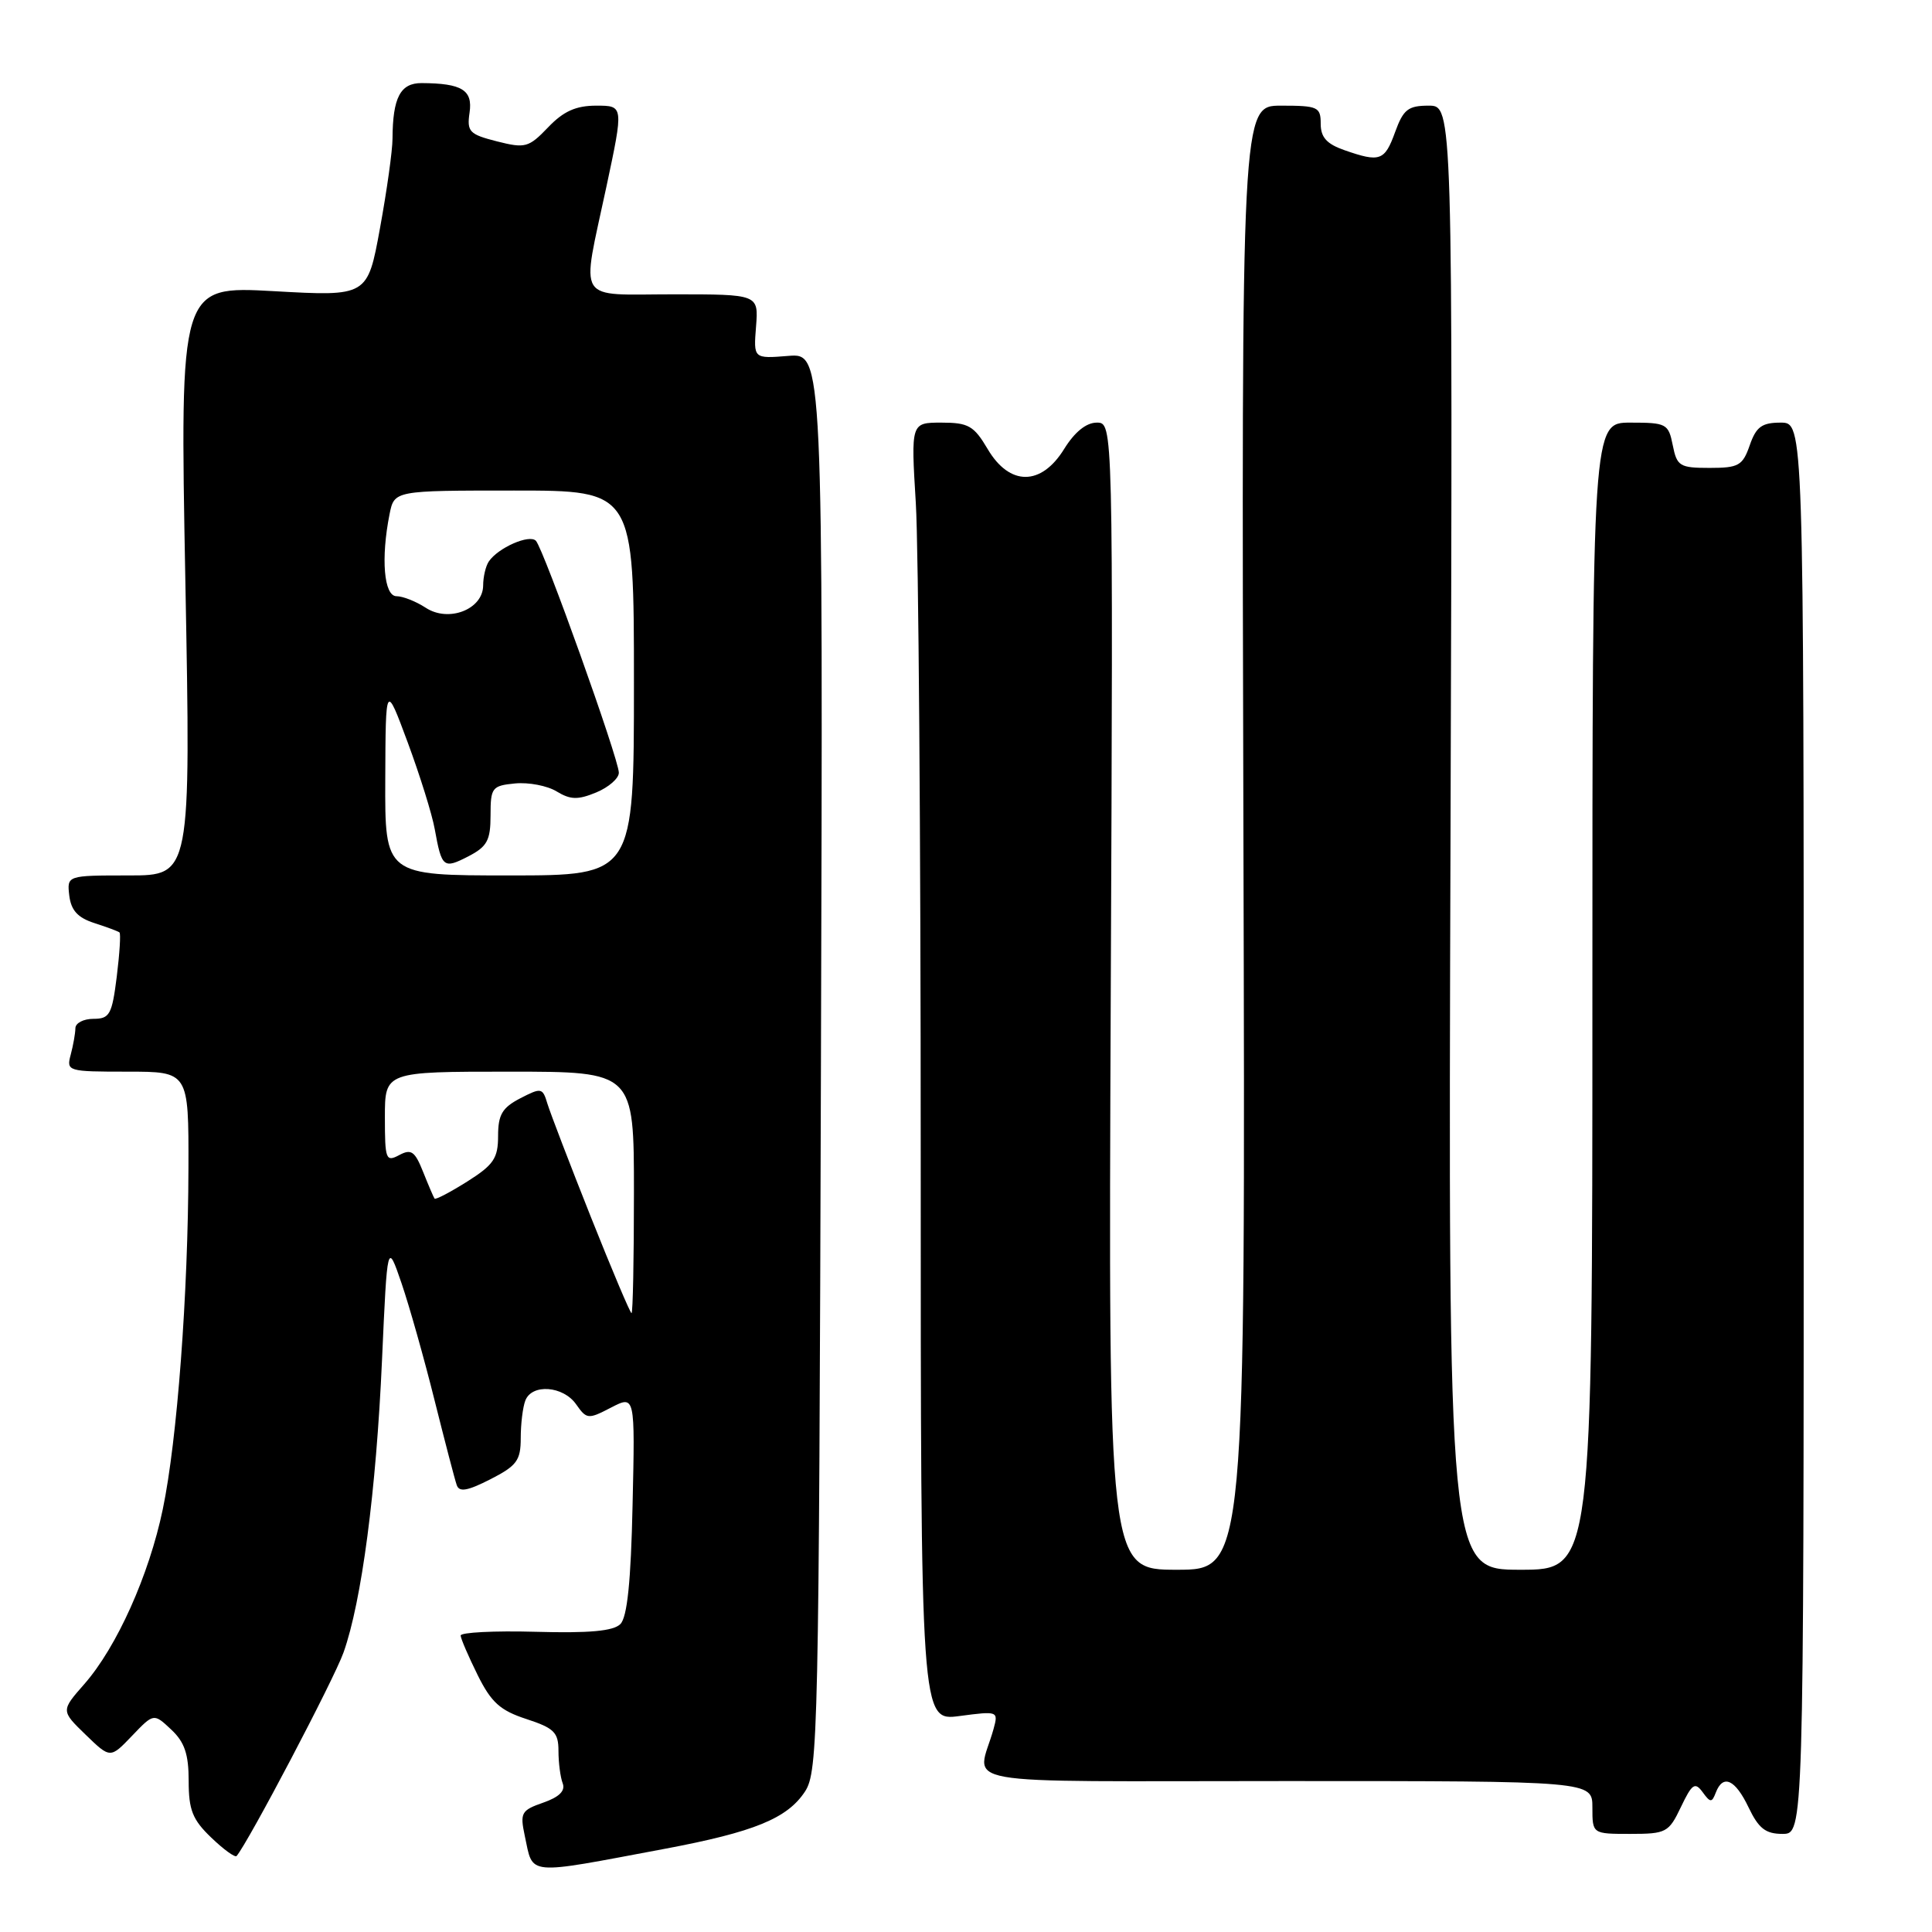 <?xml version="1.0" encoding="UTF-8" standalone="no"?>
<!DOCTYPE svg PUBLIC "-//W3C//DTD SVG 1.1//EN" "http://www.w3.org/Graphics/SVG/1.1/DTD/svg11.dtd" >
<svg xmlns="http://www.w3.org/2000/svg" xmlns:xlink="http://www.w3.org/1999/xlink" version="1.1" viewBox="0 0 256 256">
 <g >
 <path fill="currentColor"
d=" M 88.07 244.98 C 99.94 242.75 104.33 240.95 106.67 237.38 C 108.40 234.73 108.51 229.69 108.78 140.69 C 109.06 46.79 109.06 46.79 104.45 47.16 C 99.84 47.53 99.84 47.53 100.18 43.26 C 100.51 39.00 100.51 39.00 89.26 39.00 C 76.11 39.00 77.01 40.43 80.35 24.75 C 82.64 14.00 82.64 14.00 79.01 14.00 C 76.31 14.00 74.66 14.74 72.62 16.88 C 70.05 19.56 69.59 19.68 65.84 18.73 C 62.19 17.80 61.85 17.45 62.22 14.92 C 62.66 11.93 61.21 11.04 55.87 11.01 C 53.05 11.00 52.04 12.92 52.01 18.36 C 52.01 19.93 51.26 25.28 50.35 30.24 C 48.70 39.28 48.70 39.28 36.26 38.58 C 23.83 37.89 23.83 37.89 24.56 76.95 C 25.29 116.00 25.29 116.00 17.08 116.00 C 8.87 116.00 8.87 116.00 9.18 118.67 C 9.42 120.63 10.30 121.60 12.50 122.31 C 14.15 122.84 15.65 123.40 15.83 123.55 C 16.02 123.71 15.85 126.34 15.47 129.42 C 14.84 134.44 14.53 135.00 12.38 135.00 C 11.07 135.00 9.99 135.56 9.99 136.25 C 9.98 136.94 9.70 138.51 9.37 139.75 C 8.78 141.95 8.95 142.00 16.88 142.00 C 25.00 142.00 25.00 142.00 24.97 154.75 C 24.93 171.48 23.48 190.84 21.57 199.98 C 19.75 208.72 15.47 218.25 11.18 223.14 C 8.07 226.68 8.07 226.68 11.34 229.85 C 14.61 233.02 14.61 233.02 17.49 230.01 C 20.37 227.00 20.37 227.00 22.69 229.18 C 24.46 230.84 25.00 232.43 25.00 235.99 C 25.00 239.83 25.51 241.12 27.99 243.49 C 29.63 245.07 31.14 246.16 31.35 245.93 C 32.90 244.12 44.27 222.50 45.52 218.96 C 47.92 212.20 49.85 197.56 50.62 180.18 C 51.32 164.54 51.32 164.54 53.20 170.02 C 54.23 173.03 56.20 180.00 57.57 185.50 C 58.95 191.00 60.27 196.08 60.52 196.78 C 60.85 197.75 61.94 197.56 64.98 196.01 C 68.48 194.22 69.00 193.52 69.00 190.56 C 69.00 188.69 69.27 186.45 69.61 185.58 C 70.47 183.32 74.63 183.63 76.34 186.08 C 77.74 188.07 77.93 188.09 80.97 186.51 C 84.15 184.87 84.15 184.87 83.82 199.39 C 83.60 209.61 83.11 214.29 82.20 215.20 C 81.27 216.13 78.08 216.42 70.95 216.22 C 65.48 216.07 61.02 216.30 61.04 216.72 C 61.06 217.15 62.08 219.50 63.29 221.95 C 65.09 225.58 66.28 226.65 69.75 227.78 C 73.42 228.98 74.00 229.55 74.00 232.00 C 74.00 233.56 74.25 235.49 74.56 236.30 C 74.94 237.29 74.10 238.12 71.98 238.86 C 69.07 239.87 68.89 240.21 69.53 243.23 C 70.69 248.60 69.41 248.48 88.07 244.98 Z  M 222.73 239.44 C 224.20 236.36 224.59 236.09 225.60 237.46 C 226.63 238.88 226.83 238.89 227.35 237.53 C 228.31 235.04 229.92 235.77 231.70 239.50 C 233.03 242.28 233.95 243.00 236.19 243.00 C 239.00 243.00 239.00 243.00 239.00 149.50 C 239.00 56.00 239.00 56.00 235.95 56.00 C 233.46 56.00 232.70 56.55 231.85 59.00 C 230.91 61.70 230.38 62.00 226.53 62.00 C 222.57 62.00 222.20 61.77 221.65 59.00 C 221.08 56.14 220.81 56.00 216.03 56.00 C 211.00 56.00 211.00 56.00 211.00 132.00 C 211.00 208.00 211.00 208.00 201.45 208.00 C 191.89 208.00 191.89 208.00 192.20 111.00 C 192.50 14.00 192.50 14.00 189.31 14.00 C 186.58 14.00 185.95 14.50 184.86 17.50 C 183.48 21.32 182.85 21.54 178.15 19.90 C 175.80 19.08 175.00 18.20 175.00 16.40 C 175.00 14.17 174.63 14.00 169.75 14.00 C 164.50 14.00 164.50 14.00 164.76 111.00 C 165.03 208.00 165.03 208.00 155.94 208.00 C 146.86 208.00 146.86 208.00 147.18 132.00 C 147.50 56.00 147.50 56.00 145.33 56.00 C 143.93 56.00 142.40 57.24 141.00 59.50 C 137.96 64.42 133.77 64.42 130.87 59.50 C 129.05 56.42 128.32 56.00 124.75 56.00 C 120.70 56.00 120.70 56.00 121.35 66.66 C 121.71 72.52 122.00 111.23 122.00 152.69 C 122.00 228.07 122.00 228.07 127.16 227.38 C 132.24 226.71 132.30 226.73 131.65 229.10 C 129.51 236.81 124.94 236.00 170.39 236.00 C 211.00 236.00 211.00 236.00 211.00 239.50 C 211.00 243.00 211.00 243.00 216.02 243.00 C 220.78 243.00 221.12 242.82 222.73 239.44 Z  M 78.29 161.25 C 75.50 154.24 72.92 147.49 72.54 146.26 C 71.90 144.12 71.73 144.09 68.94 145.53 C 66.55 146.77 66.00 147.70 66.00 150.51 C 66.00 153.48 65.41 154.35 61.91 156.56 C 59.65 157.98 57.71 159.00 57.58 158.82 C 57.45 158.64 56.77 157.05 56.06 155.27 C 54.97 152.54 54.49 152.20 52.89 153.06 C 51.13 154.00 51.00 153.64 51.00 148.04 C 51.00 142.00 51.00 142.00 67.50 142.00 C 84.00 142.00 84.00 142.00 84.00 158.00 C 84.00 166.80 83.86 174.00 83.68 174.00 C 83.51 174.00 81.08 168.26 78.29 161.25 Z  M 51.05 103.25 C 51.10 90.50 51.10 90.50 54.03 98.39 C 55.64 102.74 57.26 107.91 57.61 109.89 C 58.53 114.98 58.76 115.17 62.06 113.47 C 64.55 112.18 65.00 111.36 65.00 108.04 C 65.00 104.36 65.19 104.11 68.25 103.81 C 70.04 103.64 72.52 104.11 73.76 104.87 C 75.59 105.98 76.57 106.01 79.01 105.00 C 80.65 104.32 82.00 103.14 82.00 102.39 C 82.00 100.60 72.04 72.75 71.01 71.66 C 70.16 70.75 65.98 72.59 64.77 74.40 C 64.36 75.00 64.02 76.44 64.02 77.59 C 63.99 80.75 59.44 82.52 56.41 80.53 C 55.12 79.69 53.38 79.00 52.54 79.00 C 50.87 79.00 50.45 73.99 51.62 68.12 C 52.25 65.00 52.25 65.00 68.12 65.00 C 84.00 65.00 84.00 65.00 84.00 90.50 C 84.00 116.00 84.00 116.00 67.50 116.00 C 51.00 116.00 51.00 116.00 51.05 103.25 Z "/>
</g>
</svg>
